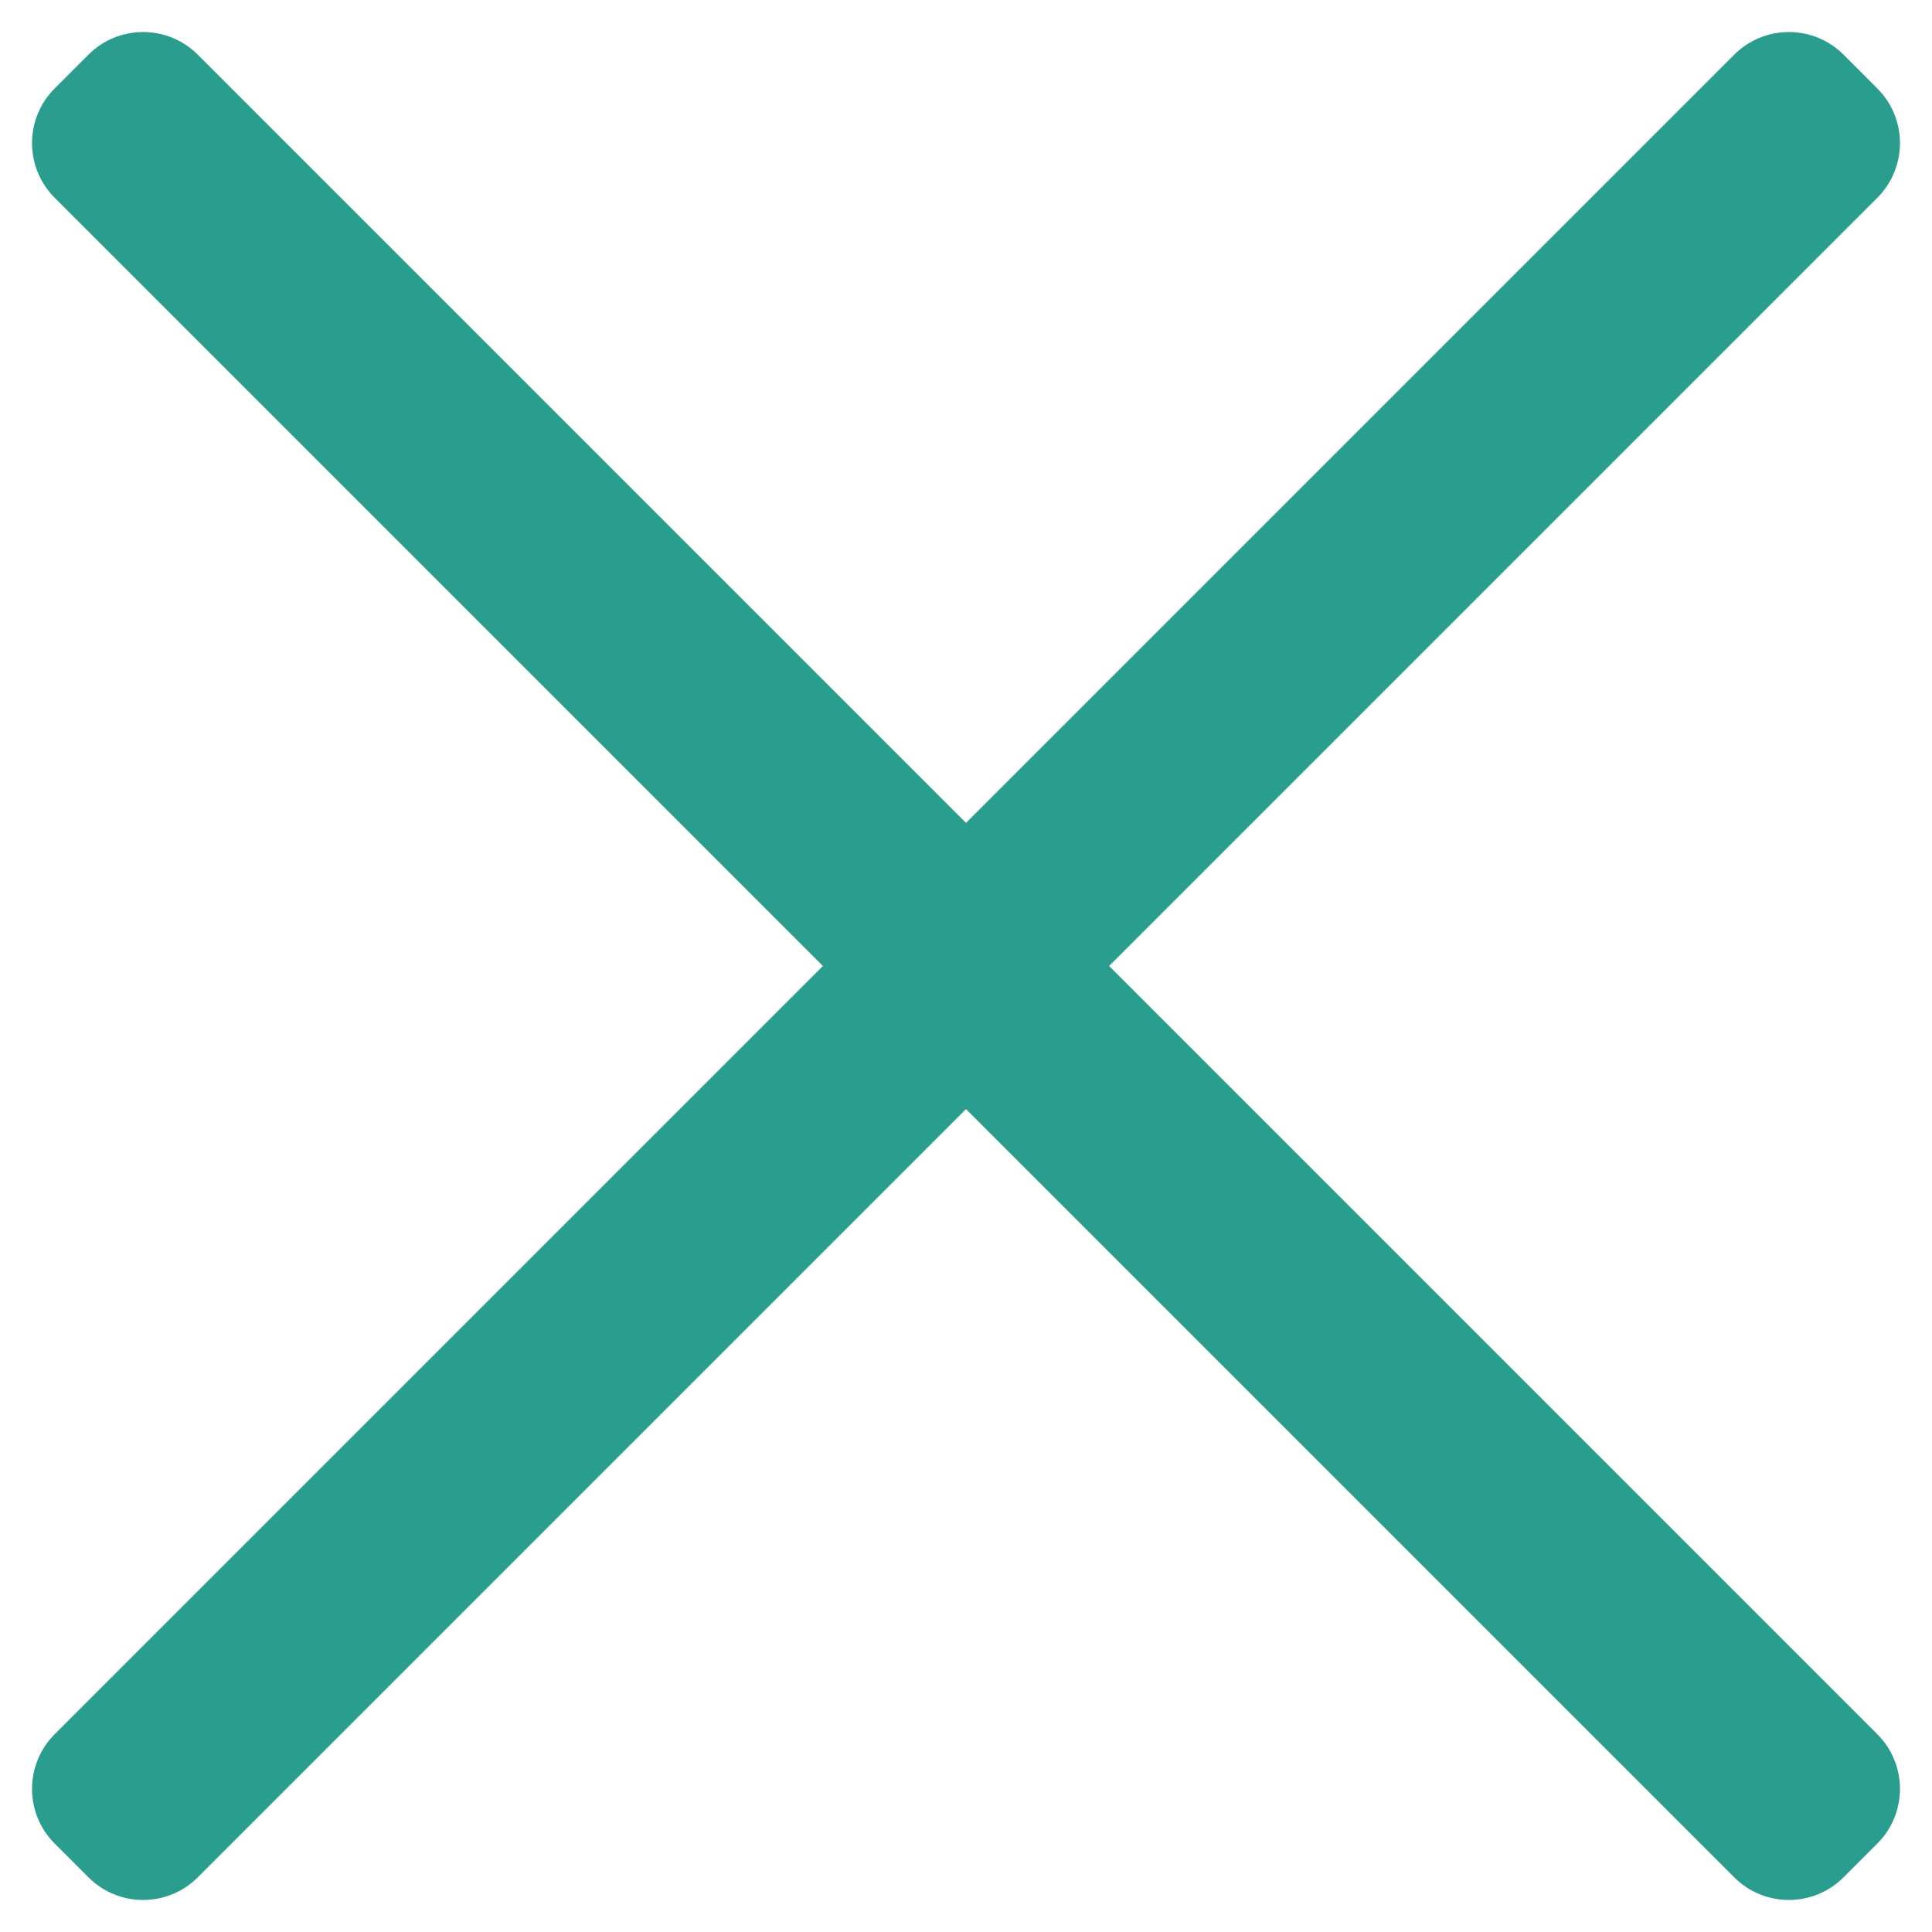 <svg width="25" height="25" viewBox="0 0 25 25" fill="none" xmlns="http://www.w3.org/2000/svg">
<path d="M1.145 0.707C1.535 0.317 2.168 0.317 2.559 0.707L24.293 22.441C24.683 22.832 24.683 23.465 24.293 23.855L23.855 24.293C23.465 24.683 22.832 24.683 22.441 24.293L0.707 2.559C0.317 2.168 0.317 1.535 0.707 1.145L1.145 0.707Z" fill="#2A9D8F"/>
<path d="M0.707 23.855C0.317 23.465 0.317 22.832 0.707 22.441L22.441 0.707C22.832 0.317 23.465 0.317 23.855 0.707L24.293 1.145C24.683 1.535 24.683 2.168 24.293 2.559L2.559 24.293C2.168 24.683 1.535 24.683 1.145 24.293L0.707 23.855Z" fill="#2A9D8F"/>
</svg>
